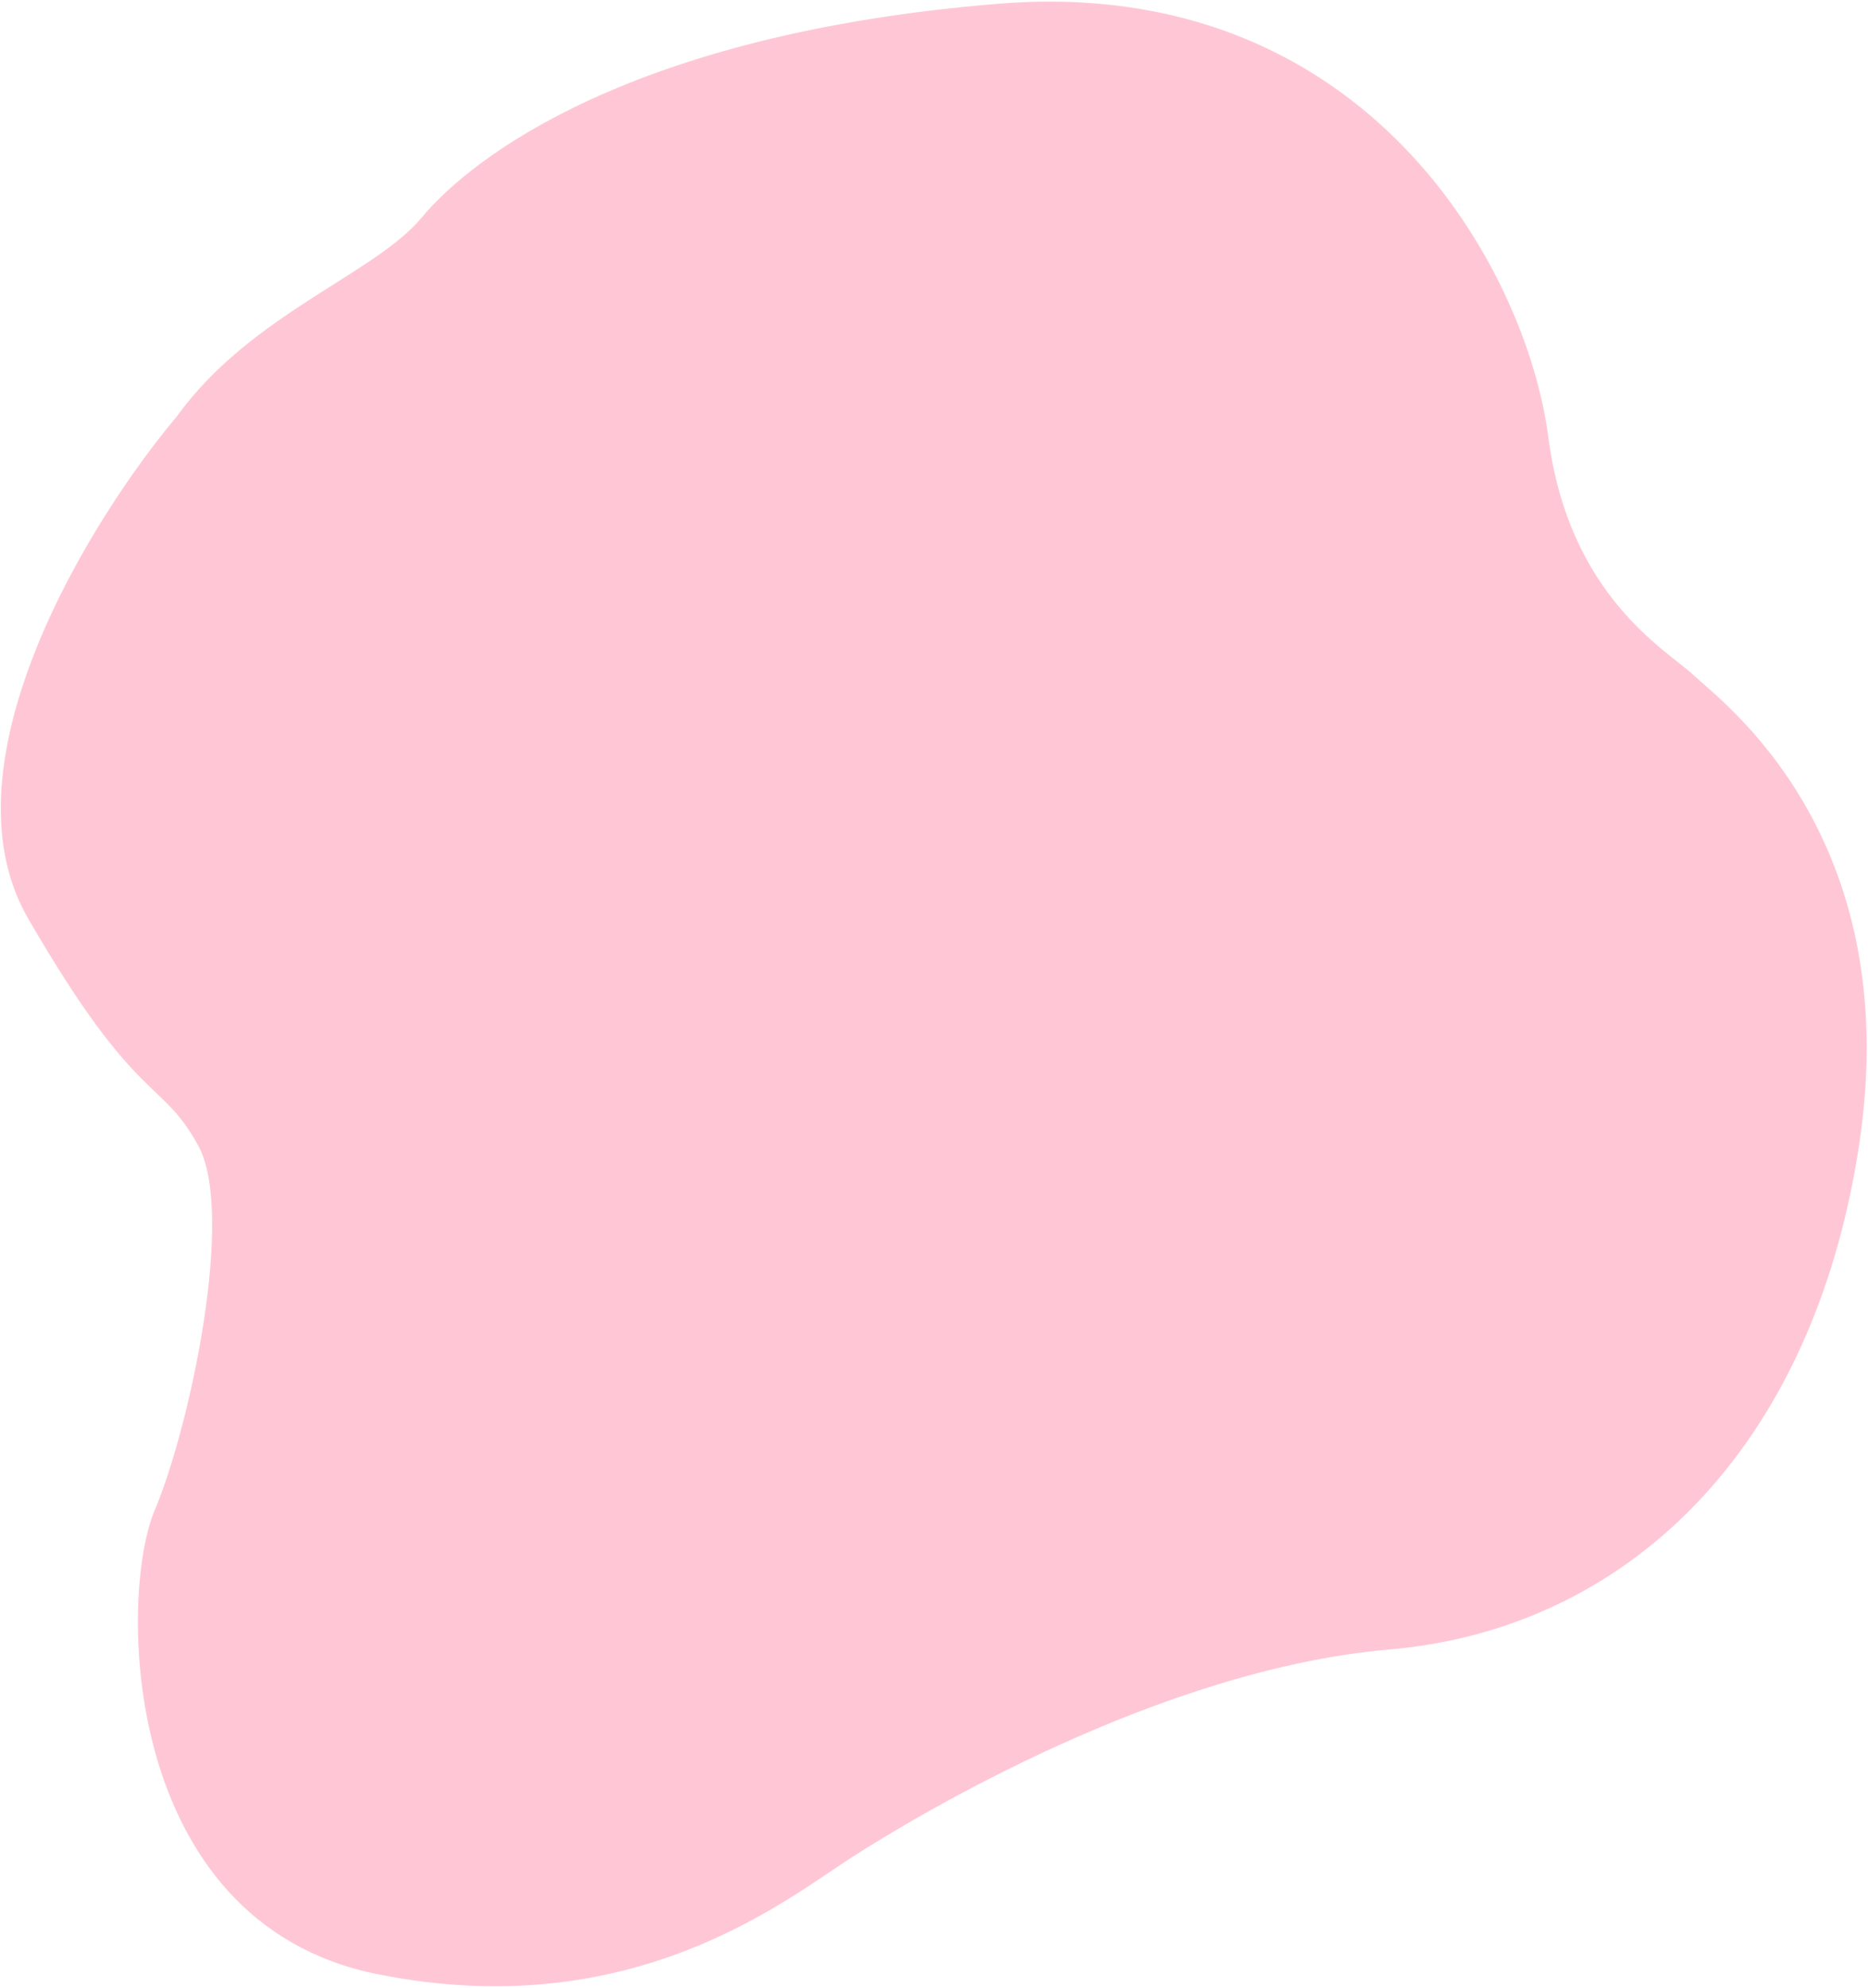 <svg width="751" height="799" viewBox="0 0 751 799" fill="none" xmlns="http://www.w3.org/2000/svg">
<path d="M13.5 368C-21.7 307.2 38.5 210 73 169C102.527 128 152 112.5 171.5 89C191 65.5 254.5 16 401.5 4C548.5 -8 611.5 110.5 620 176C628.5 241.5 669 263.5 679.5 273.5C690 283.5 763.5 336.5 745 459.5C726.5 582.5 651.5 652.5 558.5 660.5C465.5 668.5 367.5 727.5 341 744.5C314.5 761.5 253.5 811.5 152 791C50.5 770.5 50.5 641 64.5 608C78.5 575 97.5 488 82 459.5C66.5 431 57.5 444 13.5 368Z" fill="#FFC7D5" stroke="#FFC7D5" stroke-width="5"/>
</svg>
